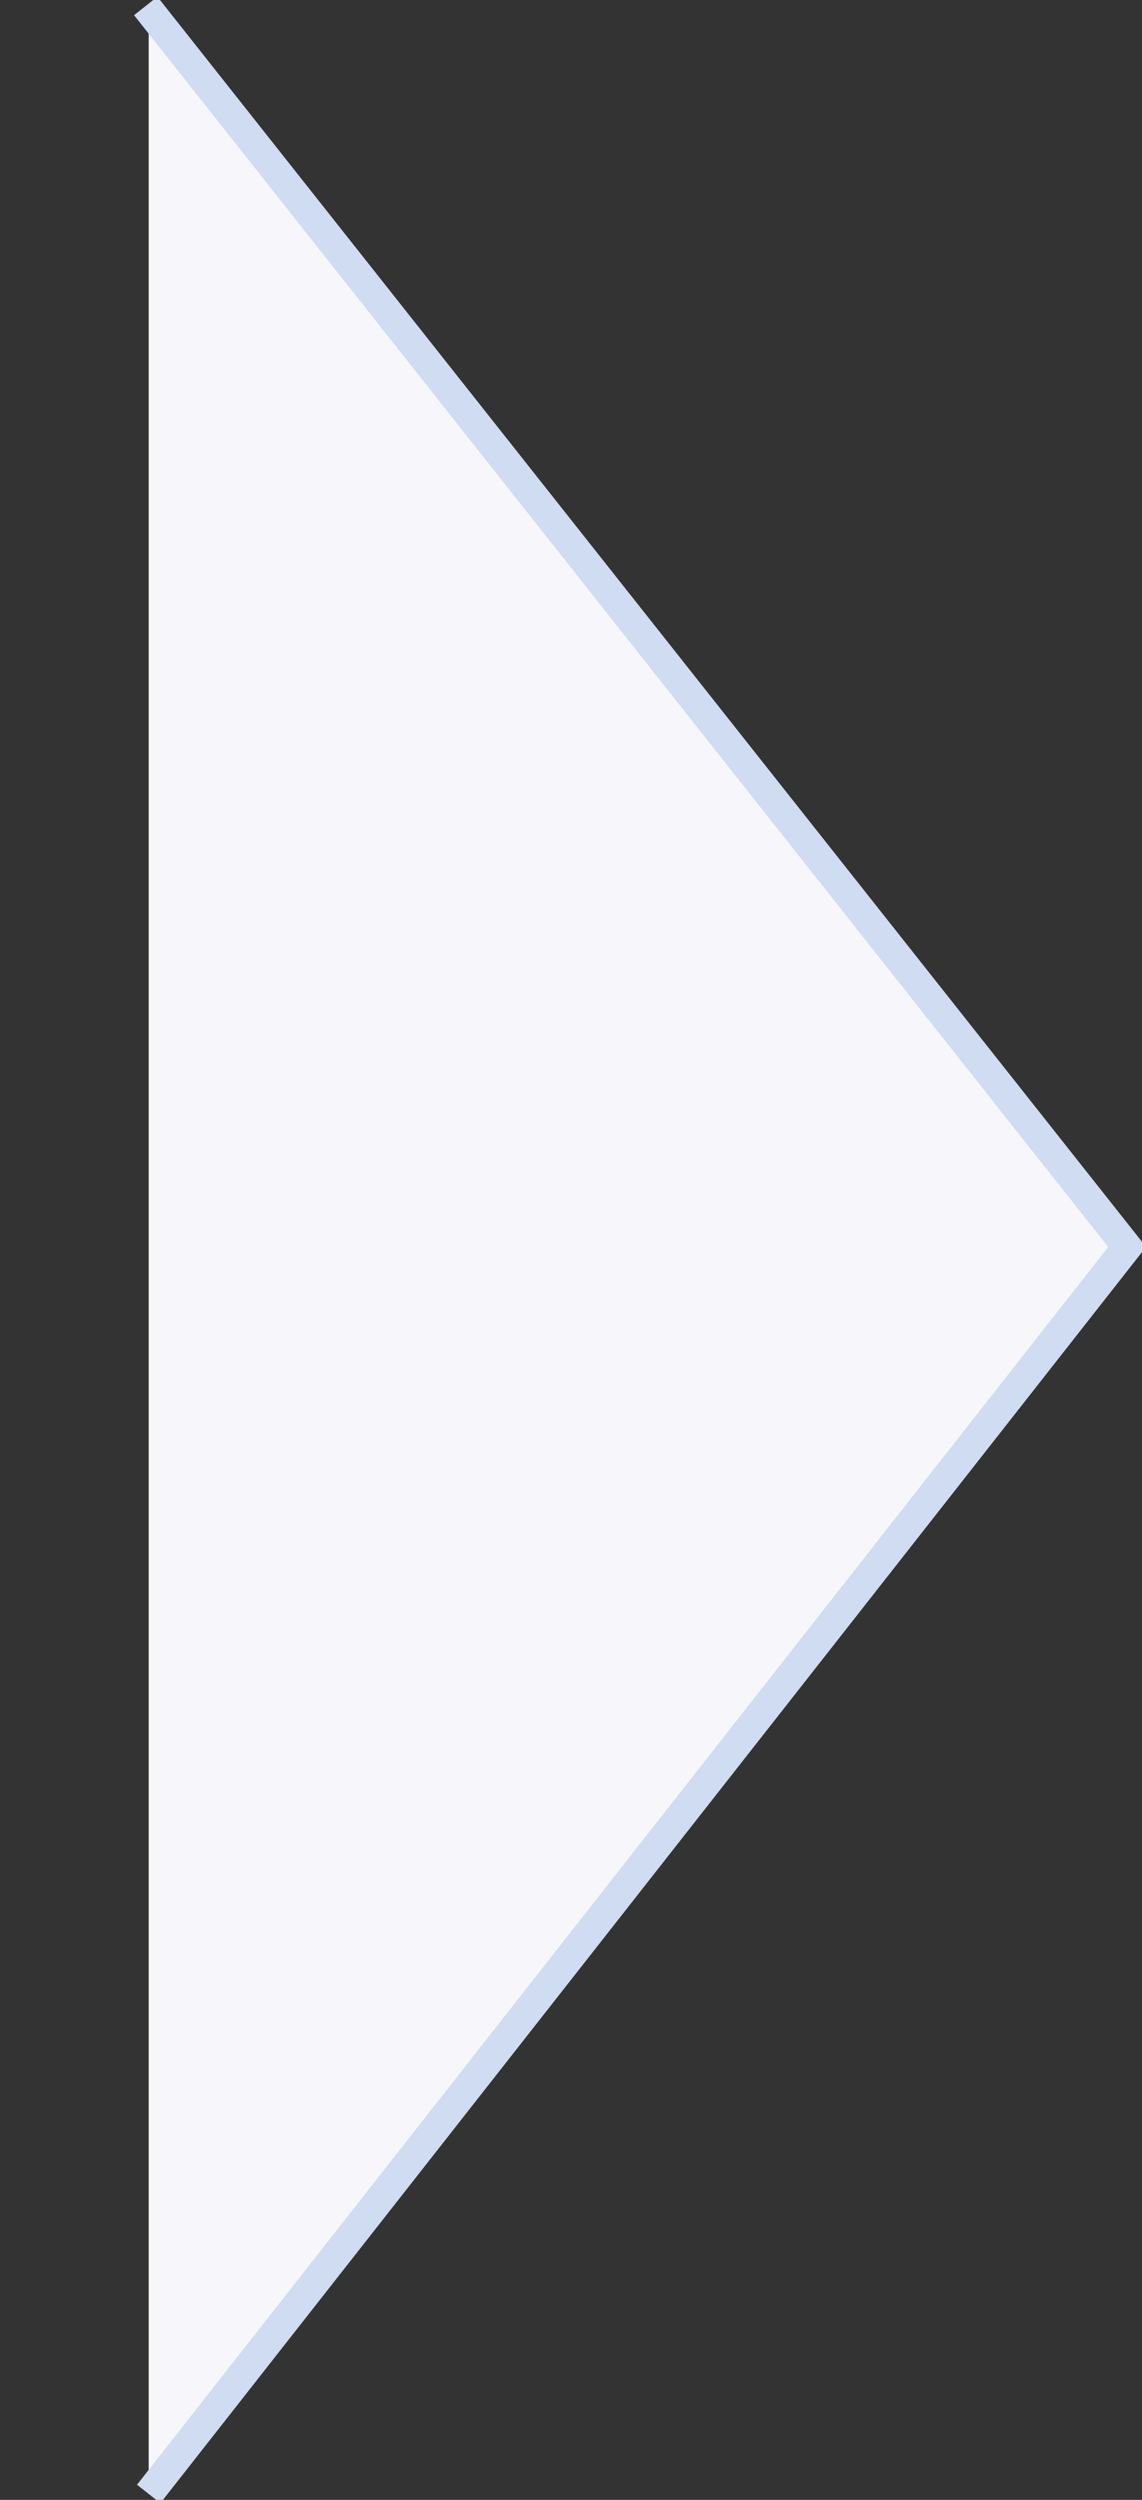 <?xml version="1.0" encoding="utf-8"?>
<!-- Generator: Adobe Illustrator 25.0.1, SVG Export Plug-In . SVG Version: 6.00 Build 0)  -->
<svg version="1.1" id="Layer_1" xmlns="http://www.w3.org/2000/svg" xmlns:xlink="http://www.w3.org/1999/xlink" x="0px" y="0px"
	 viewBox="0 0 38.4 84" style="enable-background:new 0 0 38.4 84;" xml:space="preserve">
<rect x="0" y="0" width="38.4" height="84" fill="#333333" stroke="none"/>
<style type="text/css">
	.st0{fill:#F7F7FB;}
	.st1{fill:none;stroke:#CFDCF1;stroke-miterlimit:10;}
</style>
<polygon class="st0" points="5,83.8 5,0.2 37.6,41.8 "/>
<polyline class="st1" points="4.9,0.2 37.9,41.9 5,83.8 "/>
</svg>
